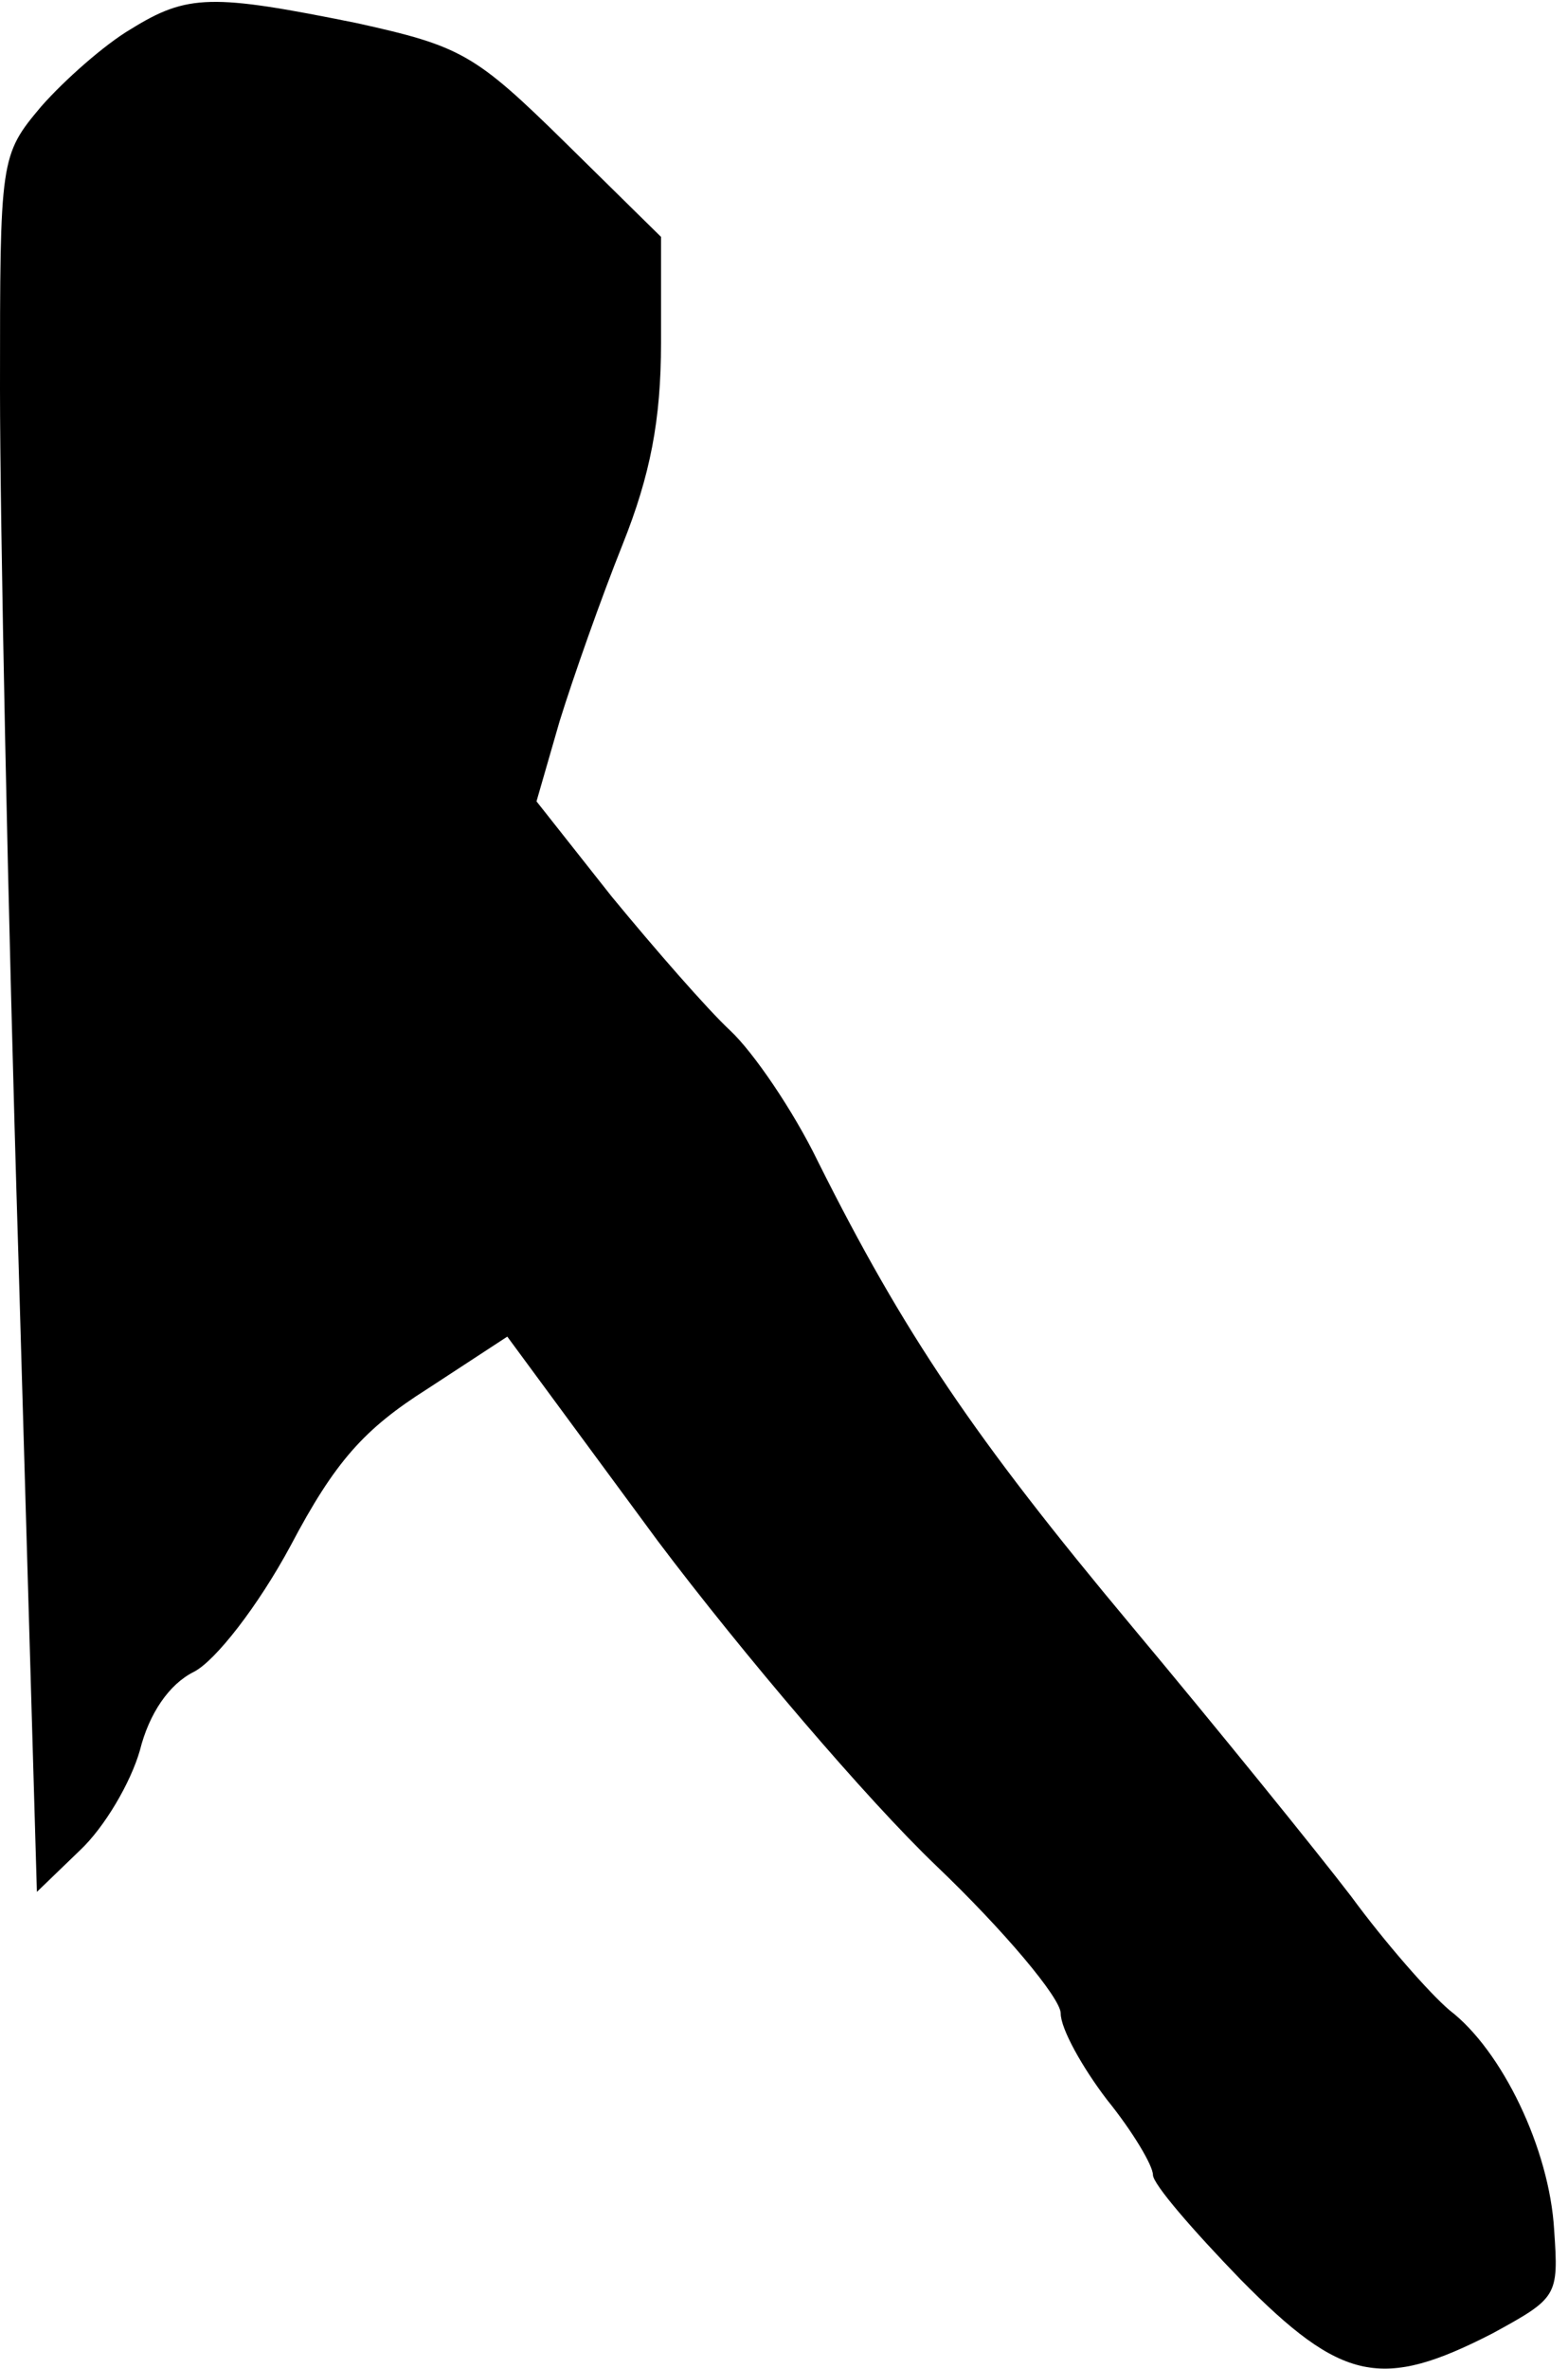 <?xml version="1.0" standalone="no"?>
<!DOCTYPE svg PUBLIC "-//W3C//DTD SVG 20010904//EN"
 "http://www.w3.org/TR/2001/REC-SVG-20010904/DTD/svg10.dtd">
<svg version="1.0" xmlns="http://www.w3.org/2000/svg"
 width="102pt" height="154pt" viewBox="0 0 102 154"
 preserveAspectRatio="xMidYMid meet">
<g transform="translate(0,154) scale(0.1,-0.1)"
fill="#000000" stroke="none">
<path fill="#000000" stroke="none" d="M85 1521 c-17 -10 -43 -33 -58 -50 -27
-32 -27 -34 -27 -184 0 -84 5 -338 12 -565 l12 -412 28 27 c16 15 33 44 39 65
6 24 19 43 35 51 14 7 42 43 63 82 29 55 48 76 89 102 l52 34 98 -133 c55 -73
136 -168 181 -211 44 -42 81 -86 81 -96 0 -10 14 -35 30 -56 17 -21 30 -43 30
-49 0 -6 26 -36 57 -68 66 -67 92 -72 164 -35 42 23 43 24 40 67 -3 53 -34
117 -68 143 -13 11 -42 44 -64 74 -23 30 -87 109 -143 176 -102 122 -148 190
-204 302 -16 33 -42 71 -57 85 -15 14 -49 53 -77 87 l-49 62 15 52 c9 29 27
80 41 115 18 45 25 81 25 131 l0 69 -62 61 c-59 58 -68 63 -136 78 -94 19
-110 19 -147 -4z"/>
</g>
</svg>
